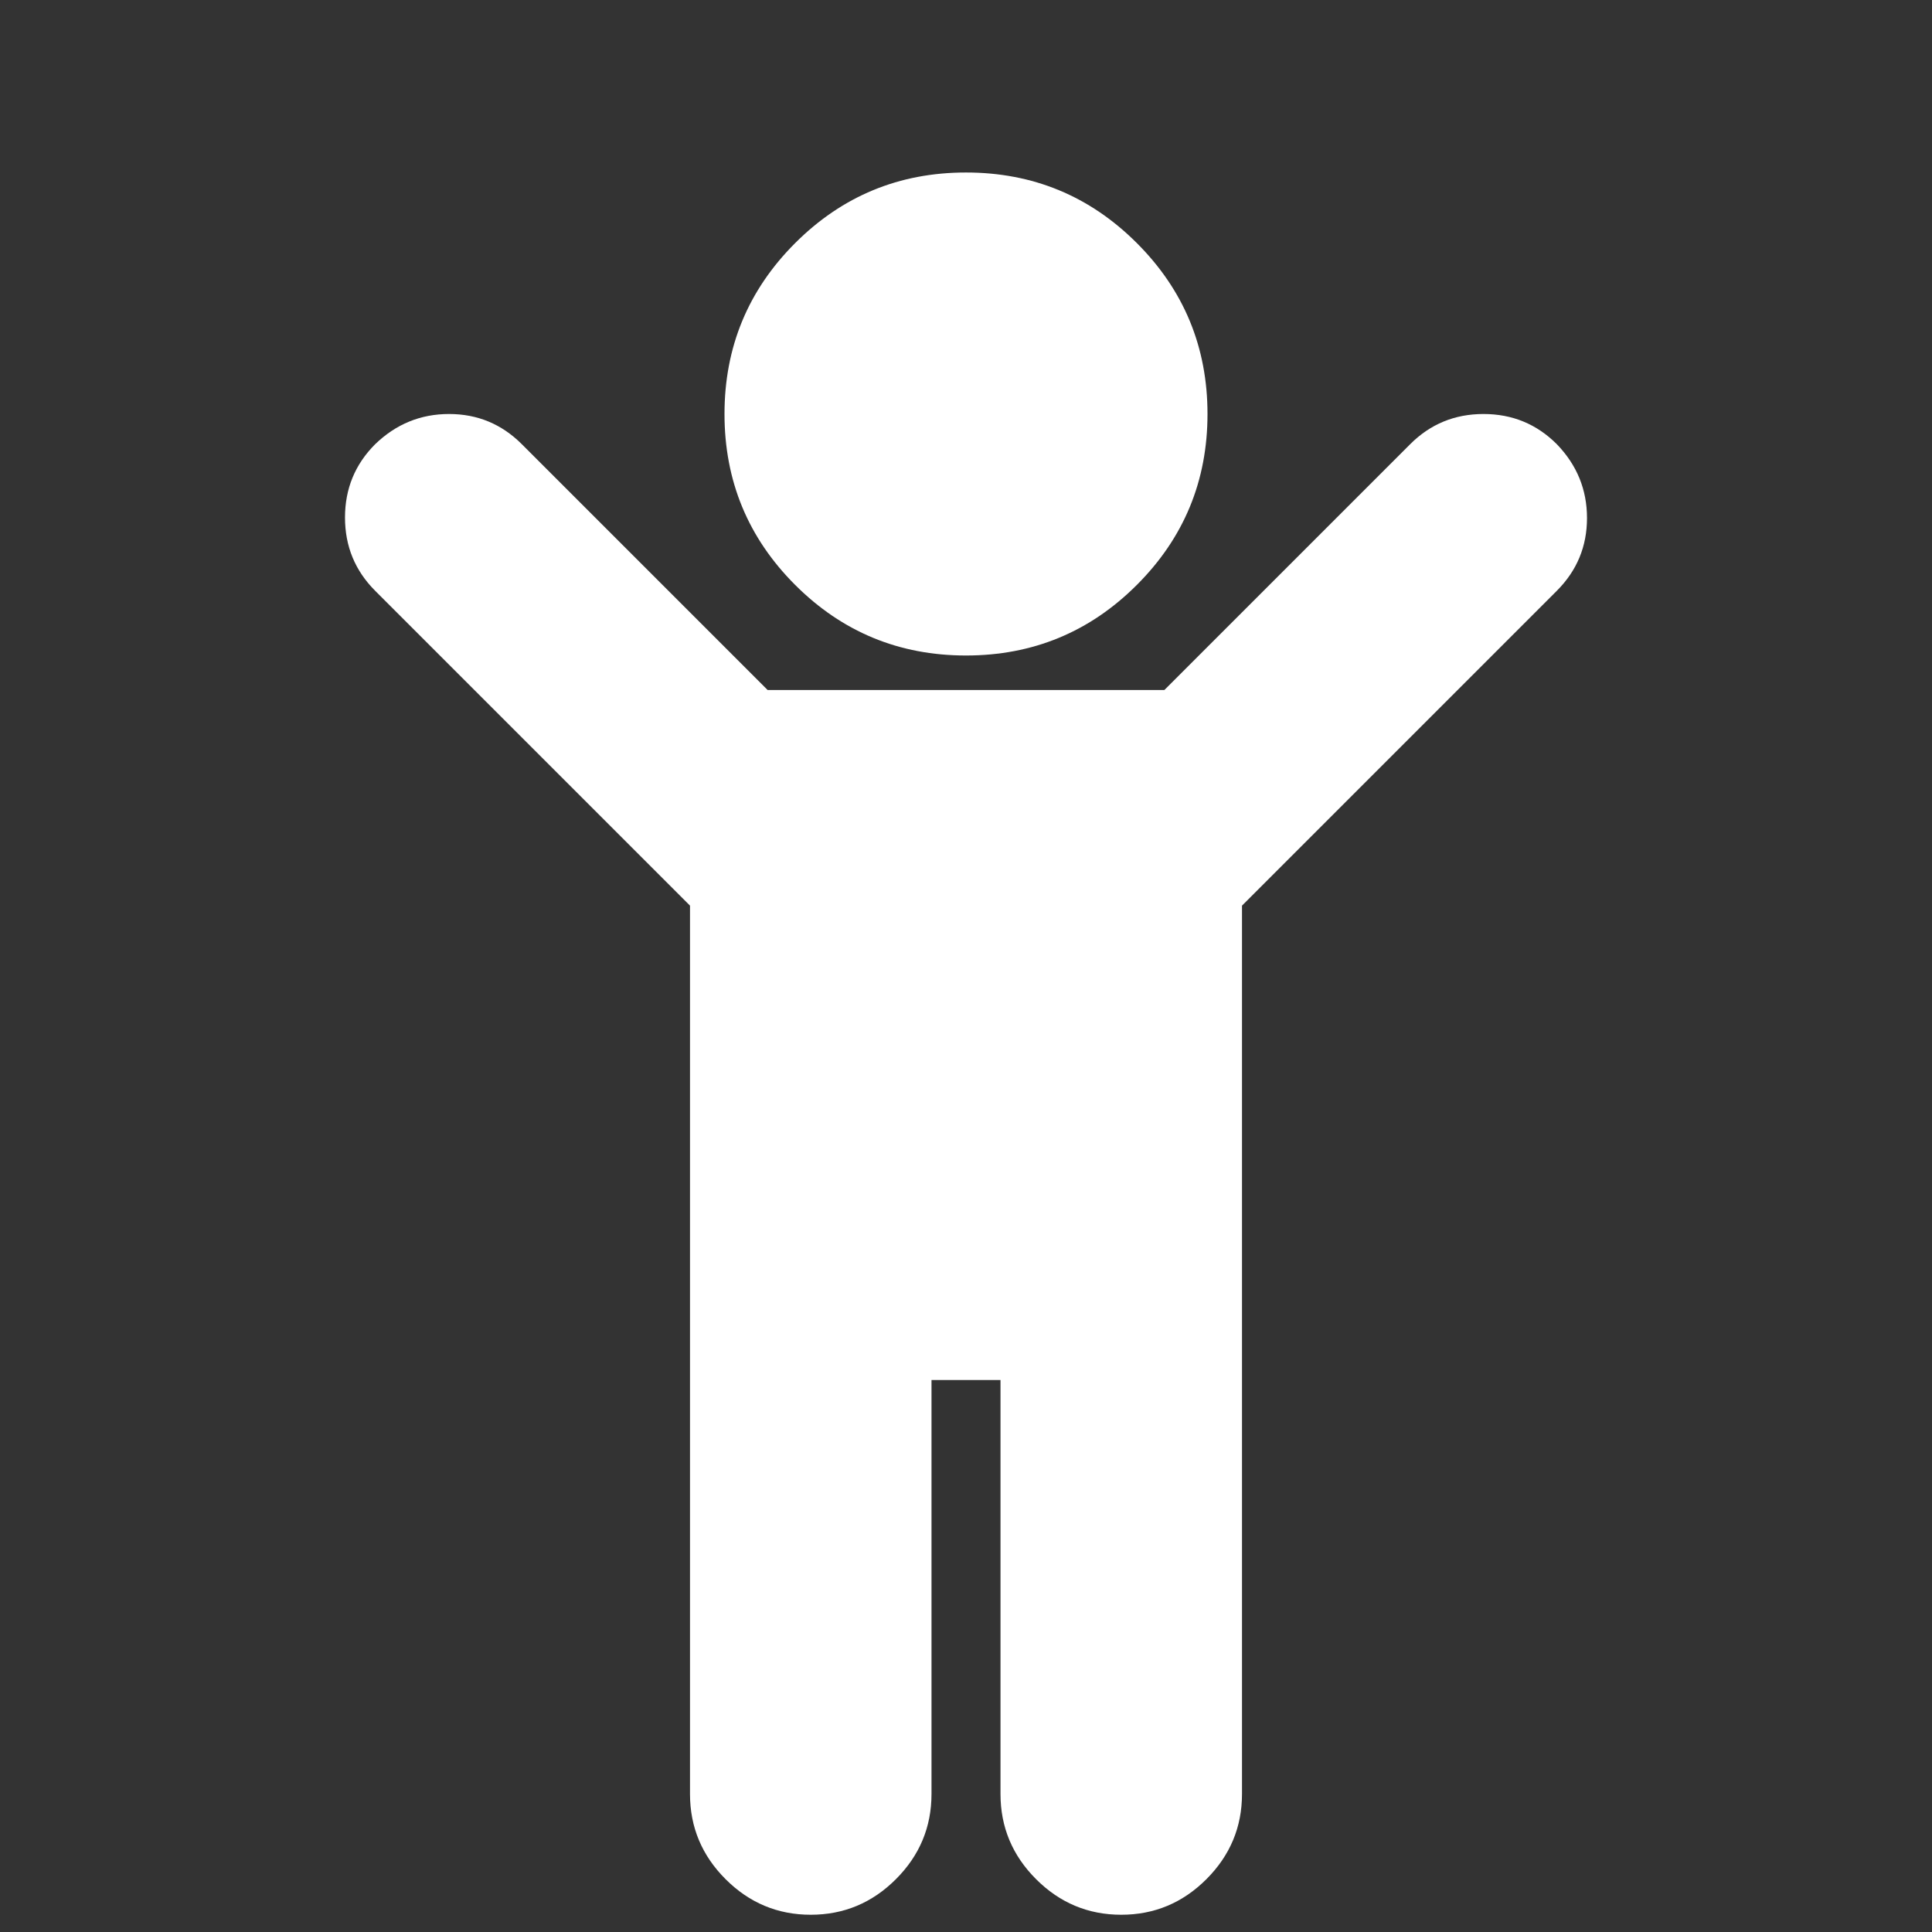 <?xml version="1.0" encoding="utf-8"?>
<svg width="1792" height="1792" viewBox="0 0 1792 1792" xmlns="http://www.w3.org/2000/svg"><rect x="0" y="0" width="1792" height="1792" fill="#333333" stroke="none"/><path d="M1444 548l-292 292v824q0 46-33 79t-79 33-79-33-33-79v-384h-64v384q0 46-33 79t-79 33-79-33-33-79v-824l-292-292q-28-28-28-68t28-68q29-28 68.5-28t67.5 28l228 228h368l228-228q28-28 68-28t68 28q28 29 28 68.5t-28 67.5zm-324-164q0 93-65.5 158.5t-158.5 65.5-158.5-65.5-65.5-158.5 65.5-158.5 158.5-65.5 158.5 65.5 65.5 158.5z" fill="#fff"/></svg>